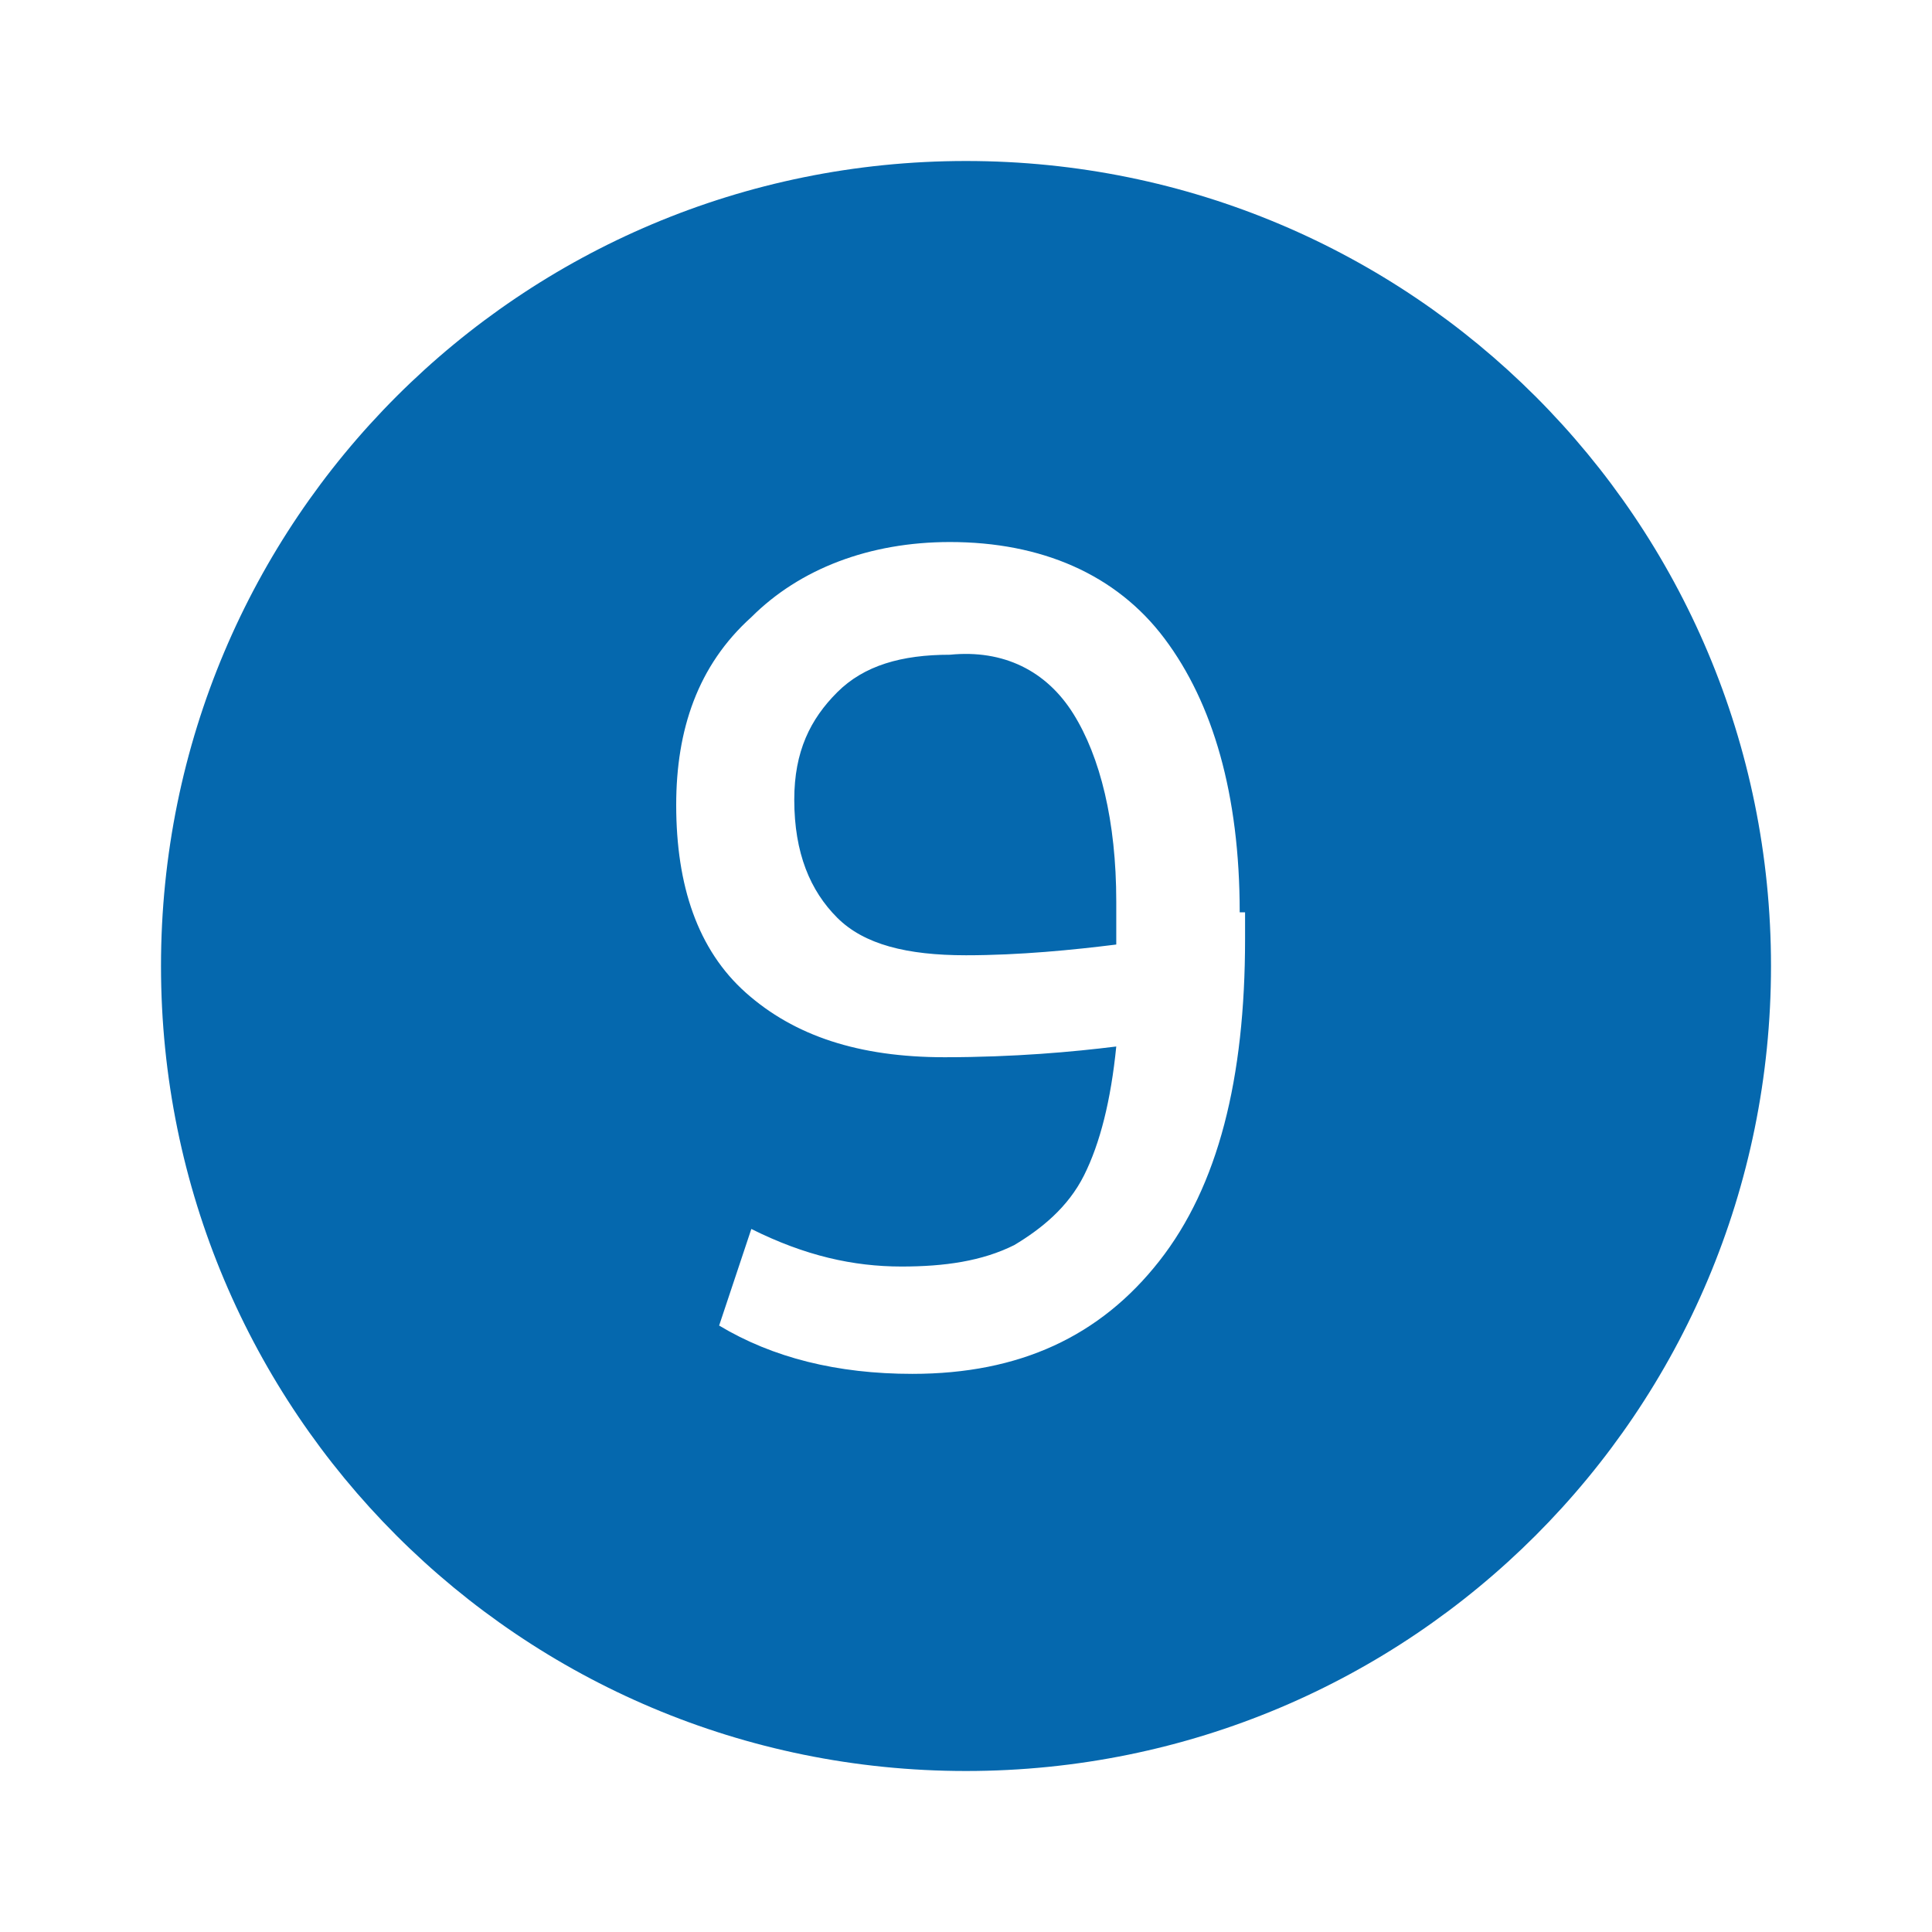 <svg xmlns="http://www.w3.org/2000/svg" viewBox="0 0 36 36">
  <path fill="#0568ae" d="M20 13.3c.5.8.8 2 .8 3.5v.8c-.8.1-1.8.2-2.8.2-1.1 0-1.9-.2-2.4-.7-.5-.5-.8-1.2-.8-2.2 0-.9.3-1.5.8-2s1.2-.7 2.1-.7c1-.1 1.8.3 2.3 1.1zM33 18c0 8.3-6.7 15-15 15S3 26.3 3 18 9.7 3 18 3s15 6.7 15 15zm-9.9-1c0-2.2-.5-3.9-1.4-5.1-.9-1.2-2.3-1.8-4-1.8-1.5 0-2.8.5-3.7 1.4-1 .9-1.4 2.1-1.4 3.5 0 1.5.4 2.7 1.3 3.5.9.8 2.1 1.2 3.7 1.2 1.3 0 2.4-.1 3.2-.2-.1 1-.3 1.8-.6 2.4-.3.6-.8 1-1.3 1.3-.6.3-1.3.4-2.1.4-.9 0-1.8-.2-2.8-.7l-.6 1.8c1 .6 2.2.9 3.6.9 2 0 3.5-.7 4.6-2.1 1.1-1.4 1.6-3.4 1.6-6V17z"/>
</svg>
